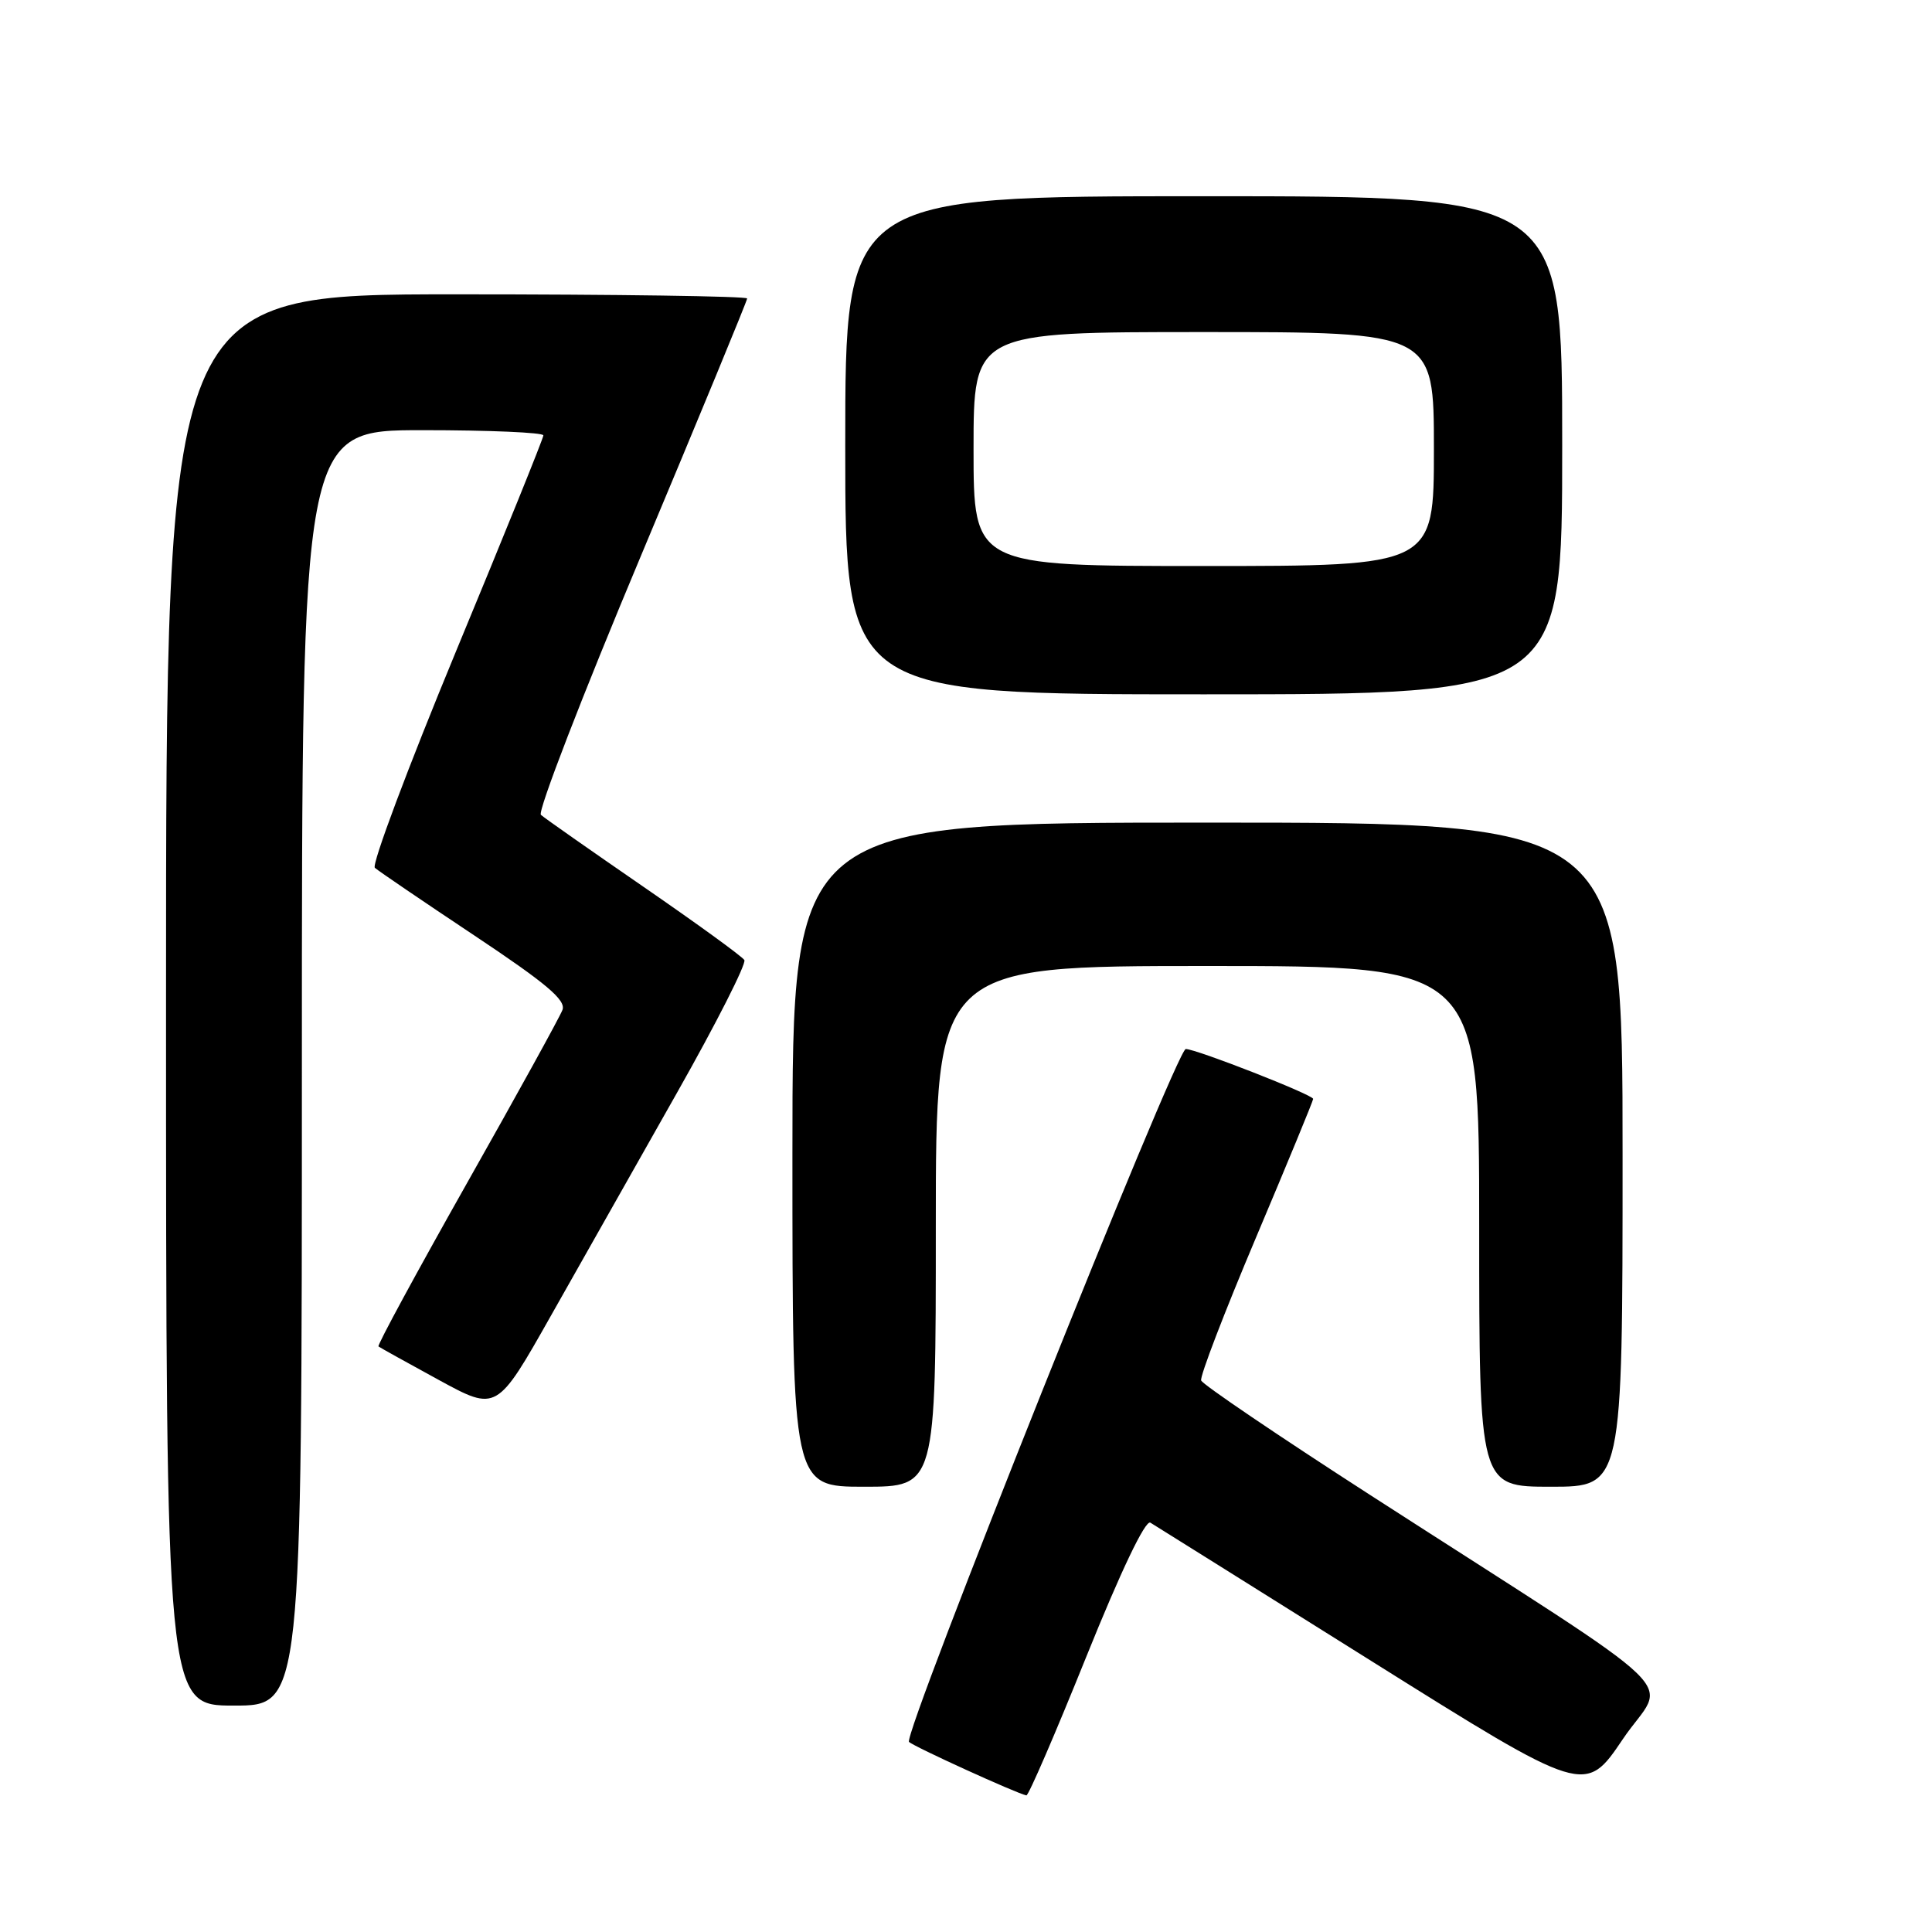 <?xml version="1.0" encoding="UTF-8" standalone="no"?>
<!DOCTYPE svg PUBLIC "-//W3C//DTD SVG 1.1//EN" "http://www.w3.org/Graphics/SVG/1.1/DTD/svg11.dtd" >
<svg xmlns="http://www.w3.org/2000/svg" xmlns:xlink="http://www.w3.org/1999/xlink" version="1.1" viewBox="0 0 256 256">
 <g >
 <path fill="currentColor"
d=" M 143.93 219.55 C 148.53 208.14 151.77 201.36 152.43 201.76 C 153.02 202.12 166.22 210.38 181.77 220.13 C 210.04 237.85 210.04 237.85 215.05 230.42 C 220.77 221.94 225.22 226.23 181.50 198.06 C 169.40 190.26 159.35 183.45 159.16 182.92 C 158.97 182.39 162.24 173.89 166.41 164.02 C 170.58 154.15 174.00 145.86 174.00 145.61 C 174.00 145.07 158.51 139.00 157.12 139.00 C 155.90 139.00 119.58 229.91 120.45 230.81 C 121.04 231.42 134.70 237.64 136.00 237.90 C 136.28 237.95 139.84 229.70 143.93 219.55 Z  M 40.00 141.50 C 40.00 57.00 40.00 57.00 56.00 57.00 C 64.80 57.00 72.00 57.31 72.00 57.69 C 72.00 58.07 66.79 70.95 60.42 86.31 C 54.06 101.68 49.22 114.58 49.67 114.99 C 50.13 115.40 56.05 119.43 62.83 123.94 C 72.41 130.32 75.02 132.52 74.53 133.82 C 74.18 134.75 68.48 145.09 61.85 156.82 C 55.23 168.55 49.96 178.26 50.15 178.41 C 50.34 178.56 53.95 180.56 58.16 182.86 C 65.83 187.04 65.83 187.04 73.04 174.27 C 77.01 167.25 84.51 153.98 89.71 144.79 C 94.91 135.60 98.92 127.69 98.63 127.21 C 98.34 126.73 92.34 122.38 85.30 117.53 C 78.26 112.68 72.12 108.38 71.67 107.97 C 71.21 107.56 77.17 92.13 84.92 73.67 C 92.66 55.21 99.00 39.86 99.00 39.55 C 99.00 39.25 81.68 39.00 60.50 39.00 C 22.00 39.00 22.00 39.00 22.00 132.50 C 22.00 226.00 22.00 226.00 31.00 226.00 C 40.00 226.00 40.00 226.00 40.00 141.50 Z  M 124.00 162.50 C 124.00 128.00 124.00 128.00 160.00 128.00 C 196.00 128.00 196.00 128.00 196.00 162.50 C 196.00 197.00 196.00 197.00 205.50 197.00 C 215.00 197.00 215.00 197.00 215.00 153.00 C 215.00 109.00 215.00 109.00 160.00 109.00 C 105.00 109.00 105.00 109.00 105.00 153.00 C 105.00 197.00 105.00 197.00 114.50 197.00 C 124.00 197.00 124.00 197.00 124.00 162.50 Z  M 207.00 59.00 C 207.00 26.00 207.00 26.00 159.50 26.00 C 112.00 26.00 112.00 26.00 112.00 59.00 C 112.00 92.00 112.00 92.00 159.50 92.00 C 207.00 92.00 207.00 92.00 207.00 59.00 Z  M 129.00 59.50 C 129.00 44.00 129.00 44.00 159.50 44.00 C 190.00 44.00 190.00 44.00 190.00 59.50 C 190.00 75.00 190.00 75.00 159.50 75.00 C 129.00 75.00 129.00 75.00 129.00 59.50 Z "/>
</g>
</svg>
